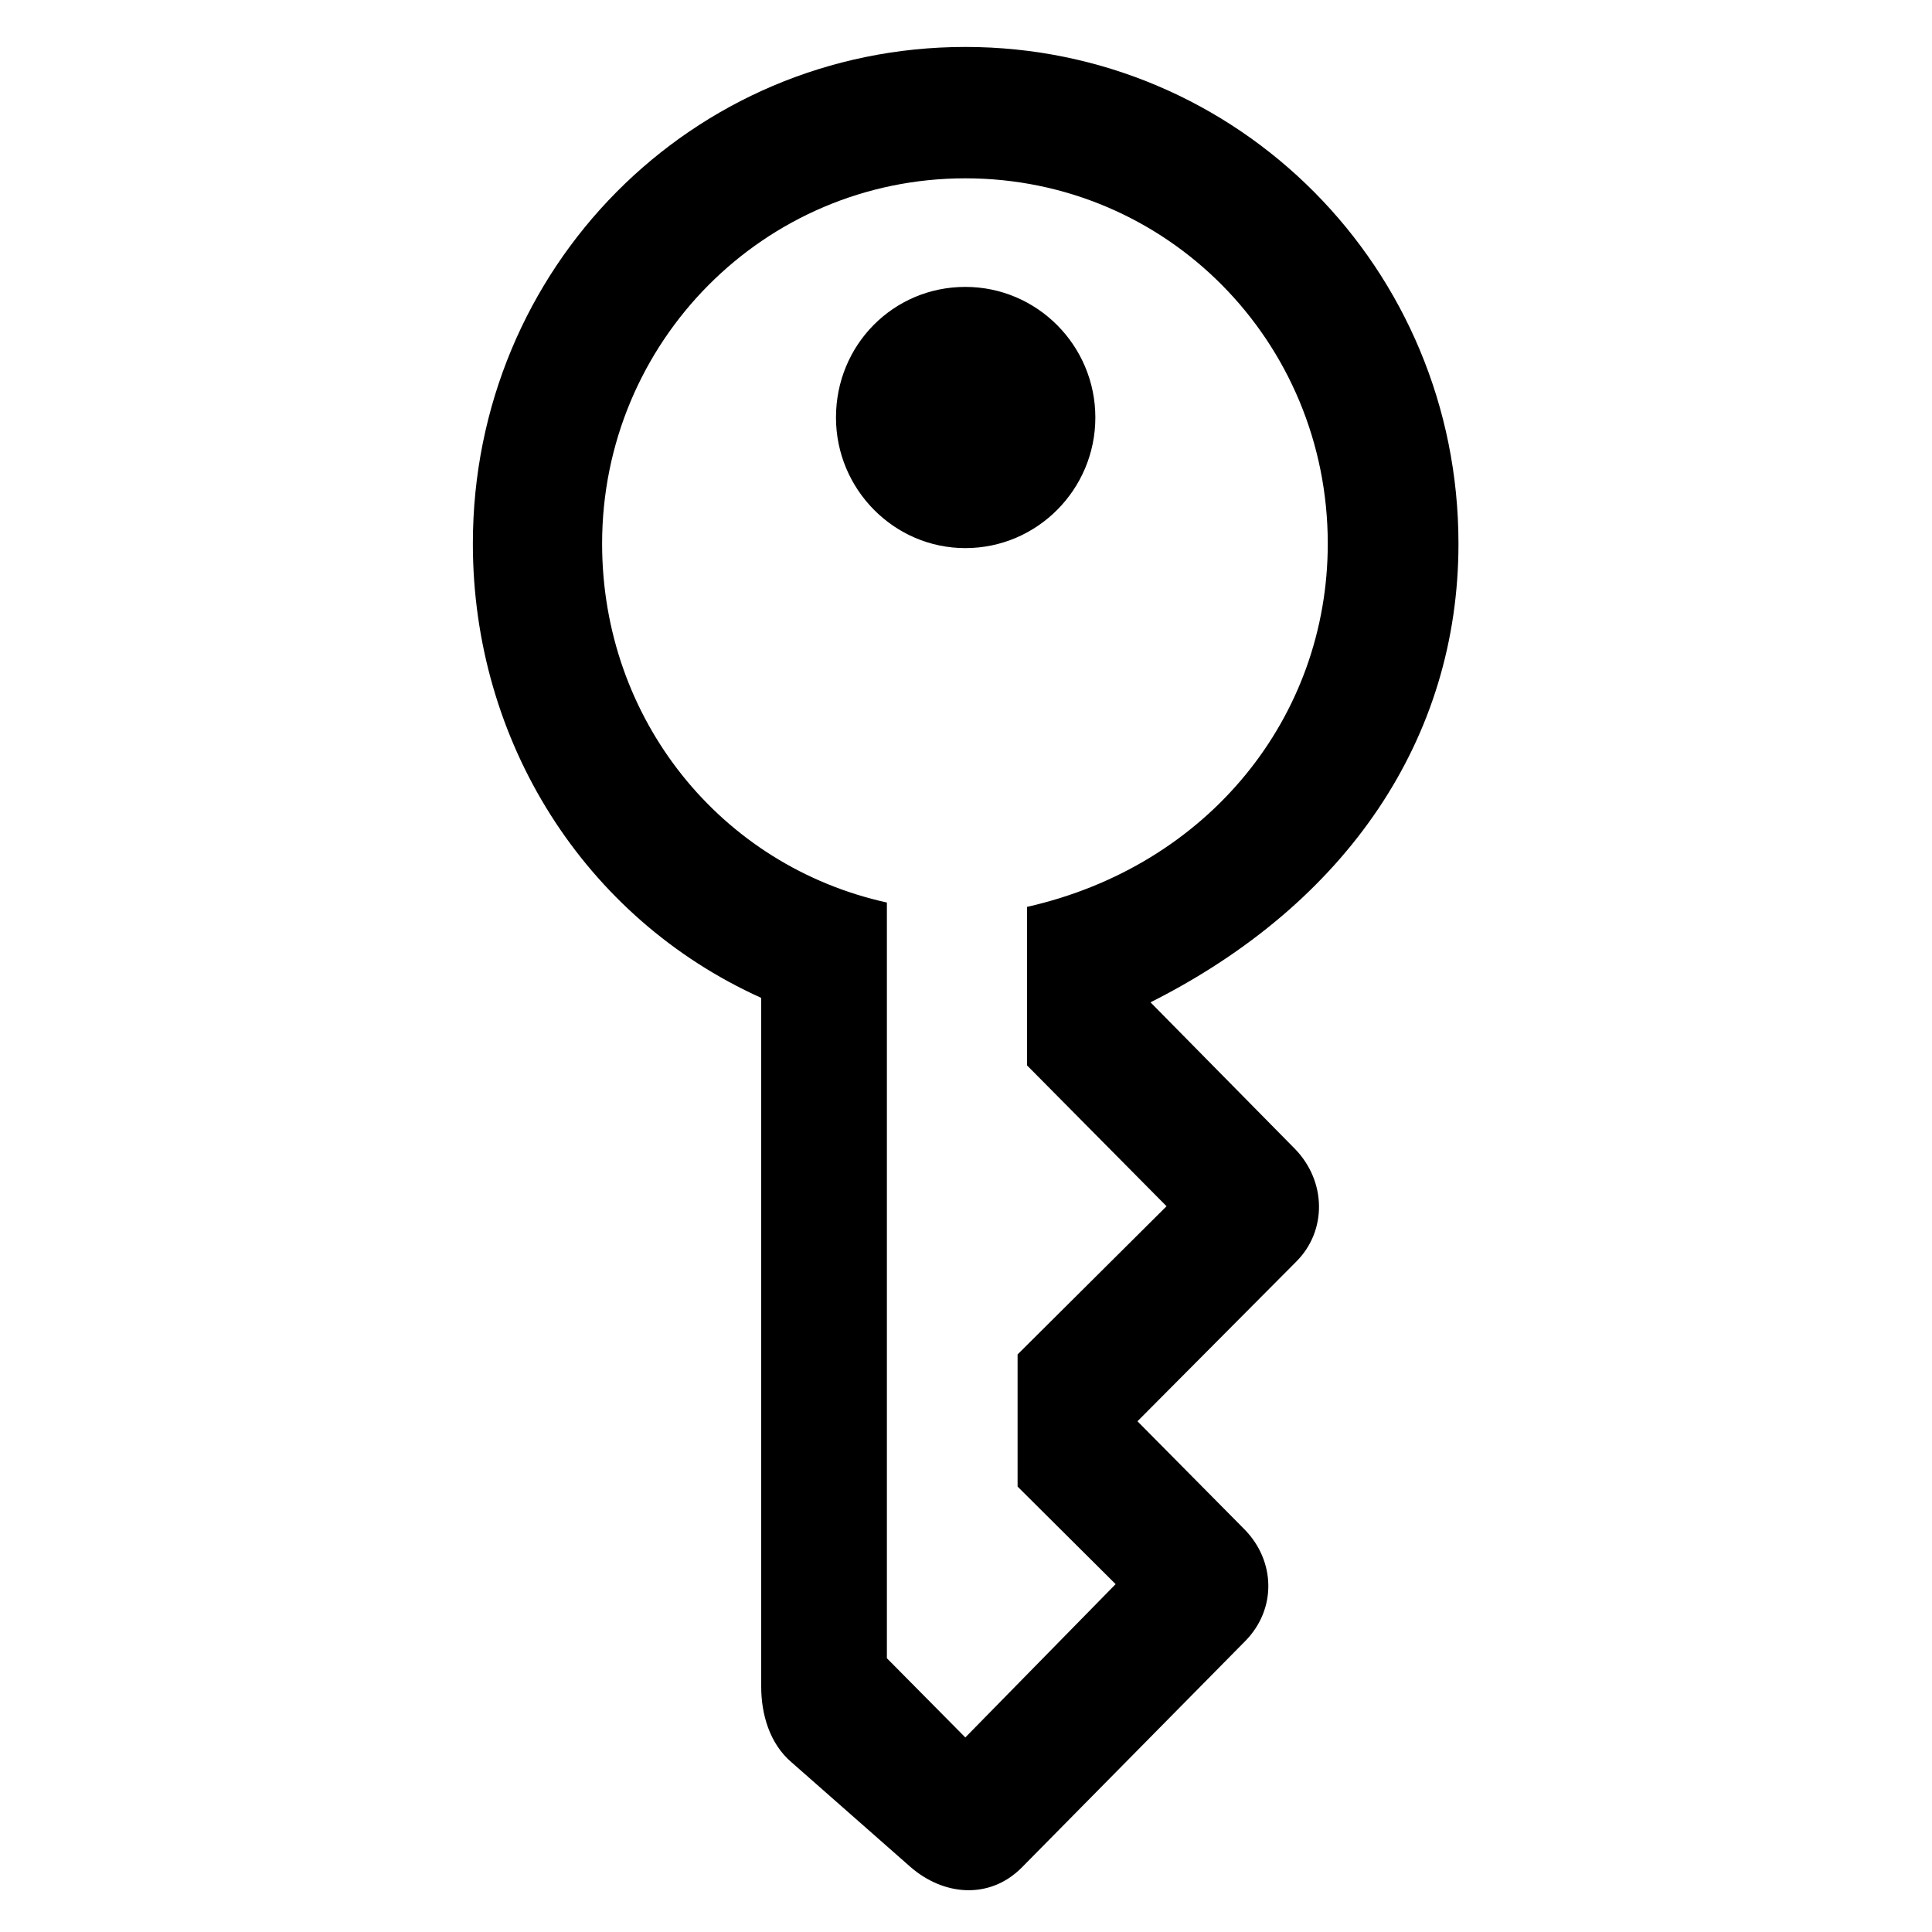 <svg viewBox="0 0 11 20" class="settingsSecurity" style="width: 20px; height: 20px; display: block; fill: inherit; flex-shrink: 0; backface-visibility: hidden;"><path d="M4.921 19.323C5.267 19.627 5.741 19.665 6.072 19.338L8.388 16.991C8.719 16.657 8.704 16.156 8.38 15.829L7.275 14.713L8.922 13.057C9.238 12.738 9.23 12.229 8.907 11.895L7.41 10.376C9.448 9.35 10.598 7.641 10.598 5.628C10.598 2.78 8.32 0.486 5.493 0.486C2.665 0.486 0.395 2.773 0.395 5.628C0.395 7.672 1.545 9.502 3.38 10.33V17.462C3.38 17.736 3.462 18.047 3.696 18.245L4.921 19.323ZM5.493 17.986L4.681 17.166V9.343C2.959 8.963 1.733 7.444 1.733 5.628C1.733 3.54 3.41 1.846 5.493 1.846C7.576 1.846 9.245 3.532 9.245 5.628C9.245 7.421 8.012 8.963 6.132 9.388V11.029L7.576 12.487L6.034 14.021V15.389L7.049 16.399L5.493 17.986ZM5.493 5.674C6.237 5.674 6.839 5.066 6.839 4.322C6.839 3.578 6.237 2.97 5.493 2.97C4.748 2.97 4.154 3.57 4.154 4.322C4.154 5.066 4.756 5.674 5.493 5.674Z"></path></svg>